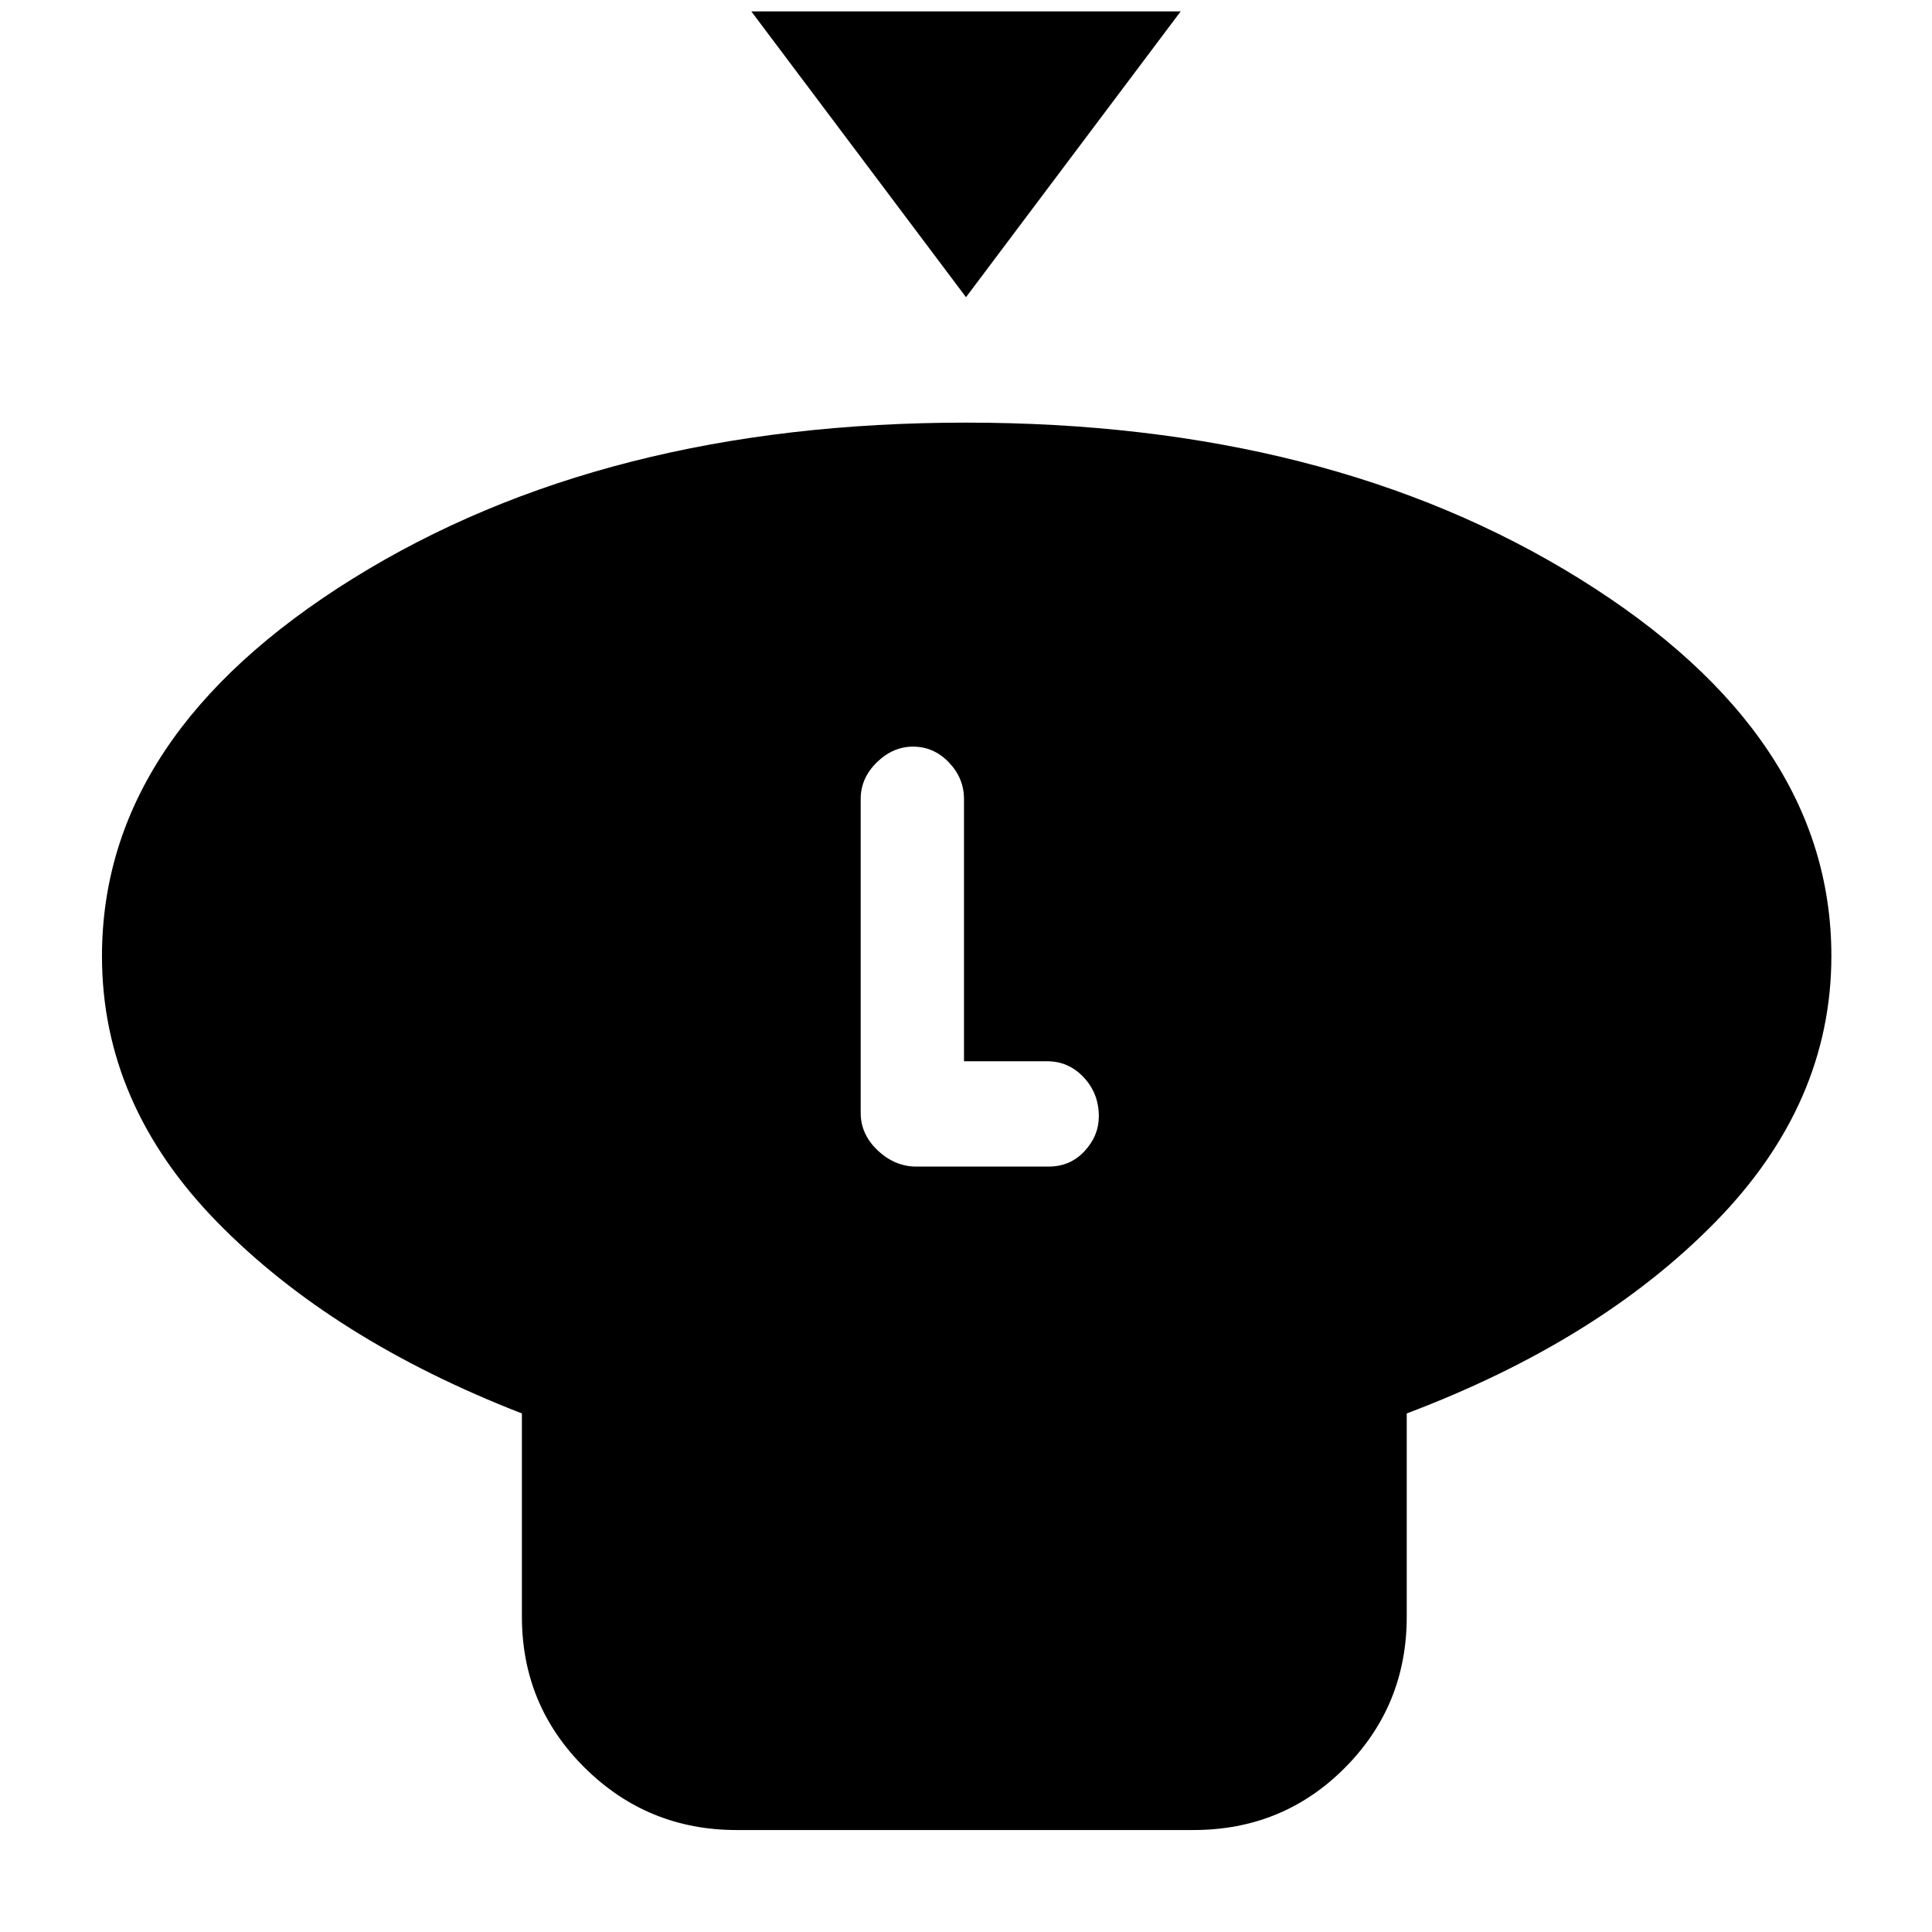 <svg xmlns="http://www.w3.org/2000/svg" height="40" viewBox="0 -960 960 960" width="40"><path d="m480-812.33-106.67-142h213.34L480-812.33Zm219 554.66v101q0 44.17-30.75 75.09Q637.5-50.67 593-50.67H366q-44.17 0-75.42-30.91-31.25-30.92-31.25-75.09v-101q-94.33-36.66-151.5-95.17-57.16-58.51-57.16-132.03 0-110.13 124.66-187.63Q300-750 480-750t305 77.66Q910-594.67 910-485q0 73.49-57.83 132.41-57.84 58.92-153.17 94.92ZM455.33-380.33H521q10.81 0 17.91-7.67 7.09-7.67 7.09-17.33 0-11.34-7.5-19.34t-18.17-8H479V-563q0-10.33-7.5-18.17Q464-589 453.67-589q-10 0-18 7.83-8 7.84-8 18.17v156q0 10.67 8.5 18.67 8.5 8 19.16 8Z"/></svg>